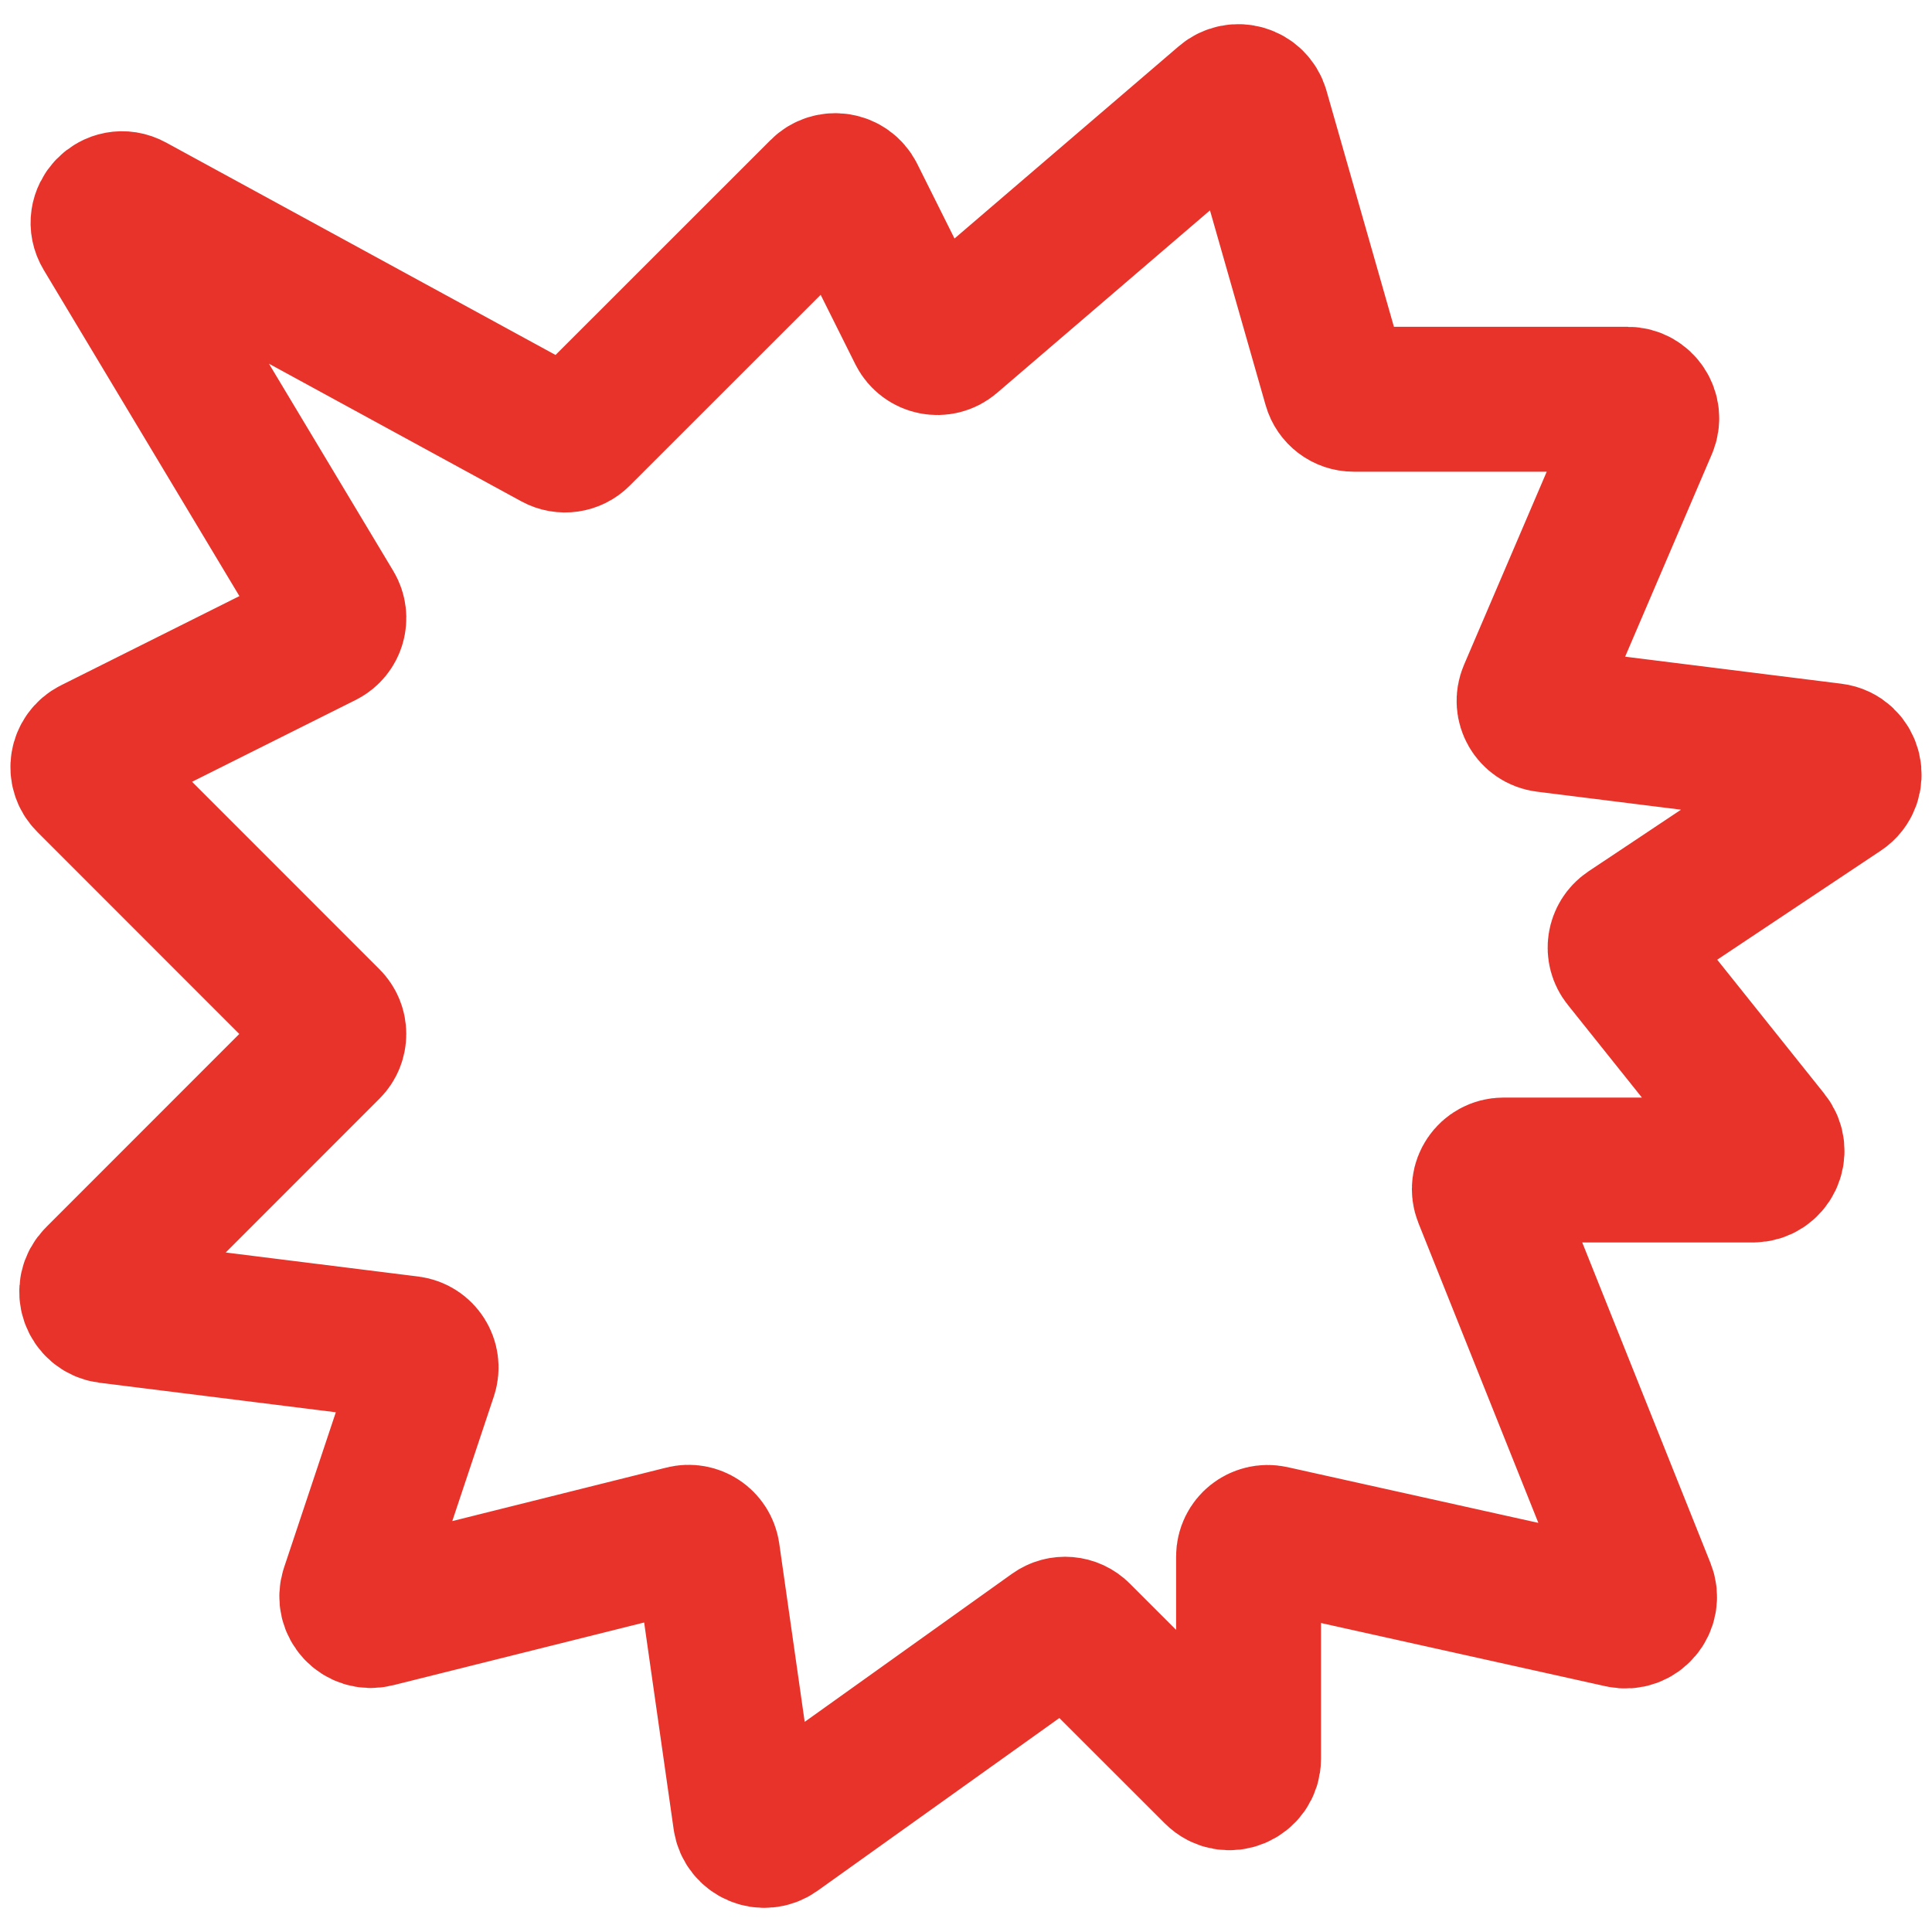 <svg width="20" height="20" viewBox="0 0 20 20" fill="none" xmlns="http://www.w3.org/2000/svg">
<path id="Vector" d="M1.096 2.409L3.428 6.296C3.487 6.395 3.45 6.523 3.347 6.575L0.967 7.765C0.847 7.825 0.82 7.986 0.916 8.081L3.398 10.564C3.475 10.641 3.475 10.766 3.398 10.843L1.008 13.234C0.891 13.35 0.96 13.549 1.123 13.57L4.238 13.959C4.361 13.975 4.44 14.099 4.401 14.218L3.652 16.464C3.603 16.612 3.736 16.756 3.887 16.718L7.08 15.92C7.194 15.891 7.307 15.967 7.324 16.083L7.716 18.83C7.737 18.977 7.906 19.049 8.027 18.963L10.912 16.902C10.99 16.846 11.098 16.855 11.166 16.924L12.588 18.345C12.712 18.47 12.925 18.381 12.925 18.206V16.113C12.925 15.986 13.042 15.893 13.166 15.92L16.784 16.724C16.939 16.758 17.069 16.605 17.01 16.458L15.38 12.383C15.328 12.253 15.424 12.112 15.564 12.112H18.146C18.312 12.112 18.404 11.92 18.3 11.791L16.815 9.933C16.742 9.843 16.763 9.71 16.859 9.645L19.054 8.182C19.206 8.081 19.151 7.844 18.969 7.822L16.002 7.451C15.871 7.434 15.793 7.298 15.845 7.177L17.031 4.408C17.087 4.278 16.991 4.133 16.85 4.133H14.013C13.925 4.133 13.847 4.074 13.823 3.989L13.01 1.143C12.97 1.005 12.8 0.954 12.691 1.048L9.832 3.499C9.734 3.582 9.584 3.552 9.526 3.437L8.824 2.031C8.763 1.91 8.602 1.884 8.507 1.98L5.989 4.497C5.927 4.559 5.832 4.573 5.755 4.531L1.36 2.134C1.183 2.037 0.992 2.236 1.096 2.409Z" stroke="#E8332B" stroke-width="1.5"/>
</svg>

